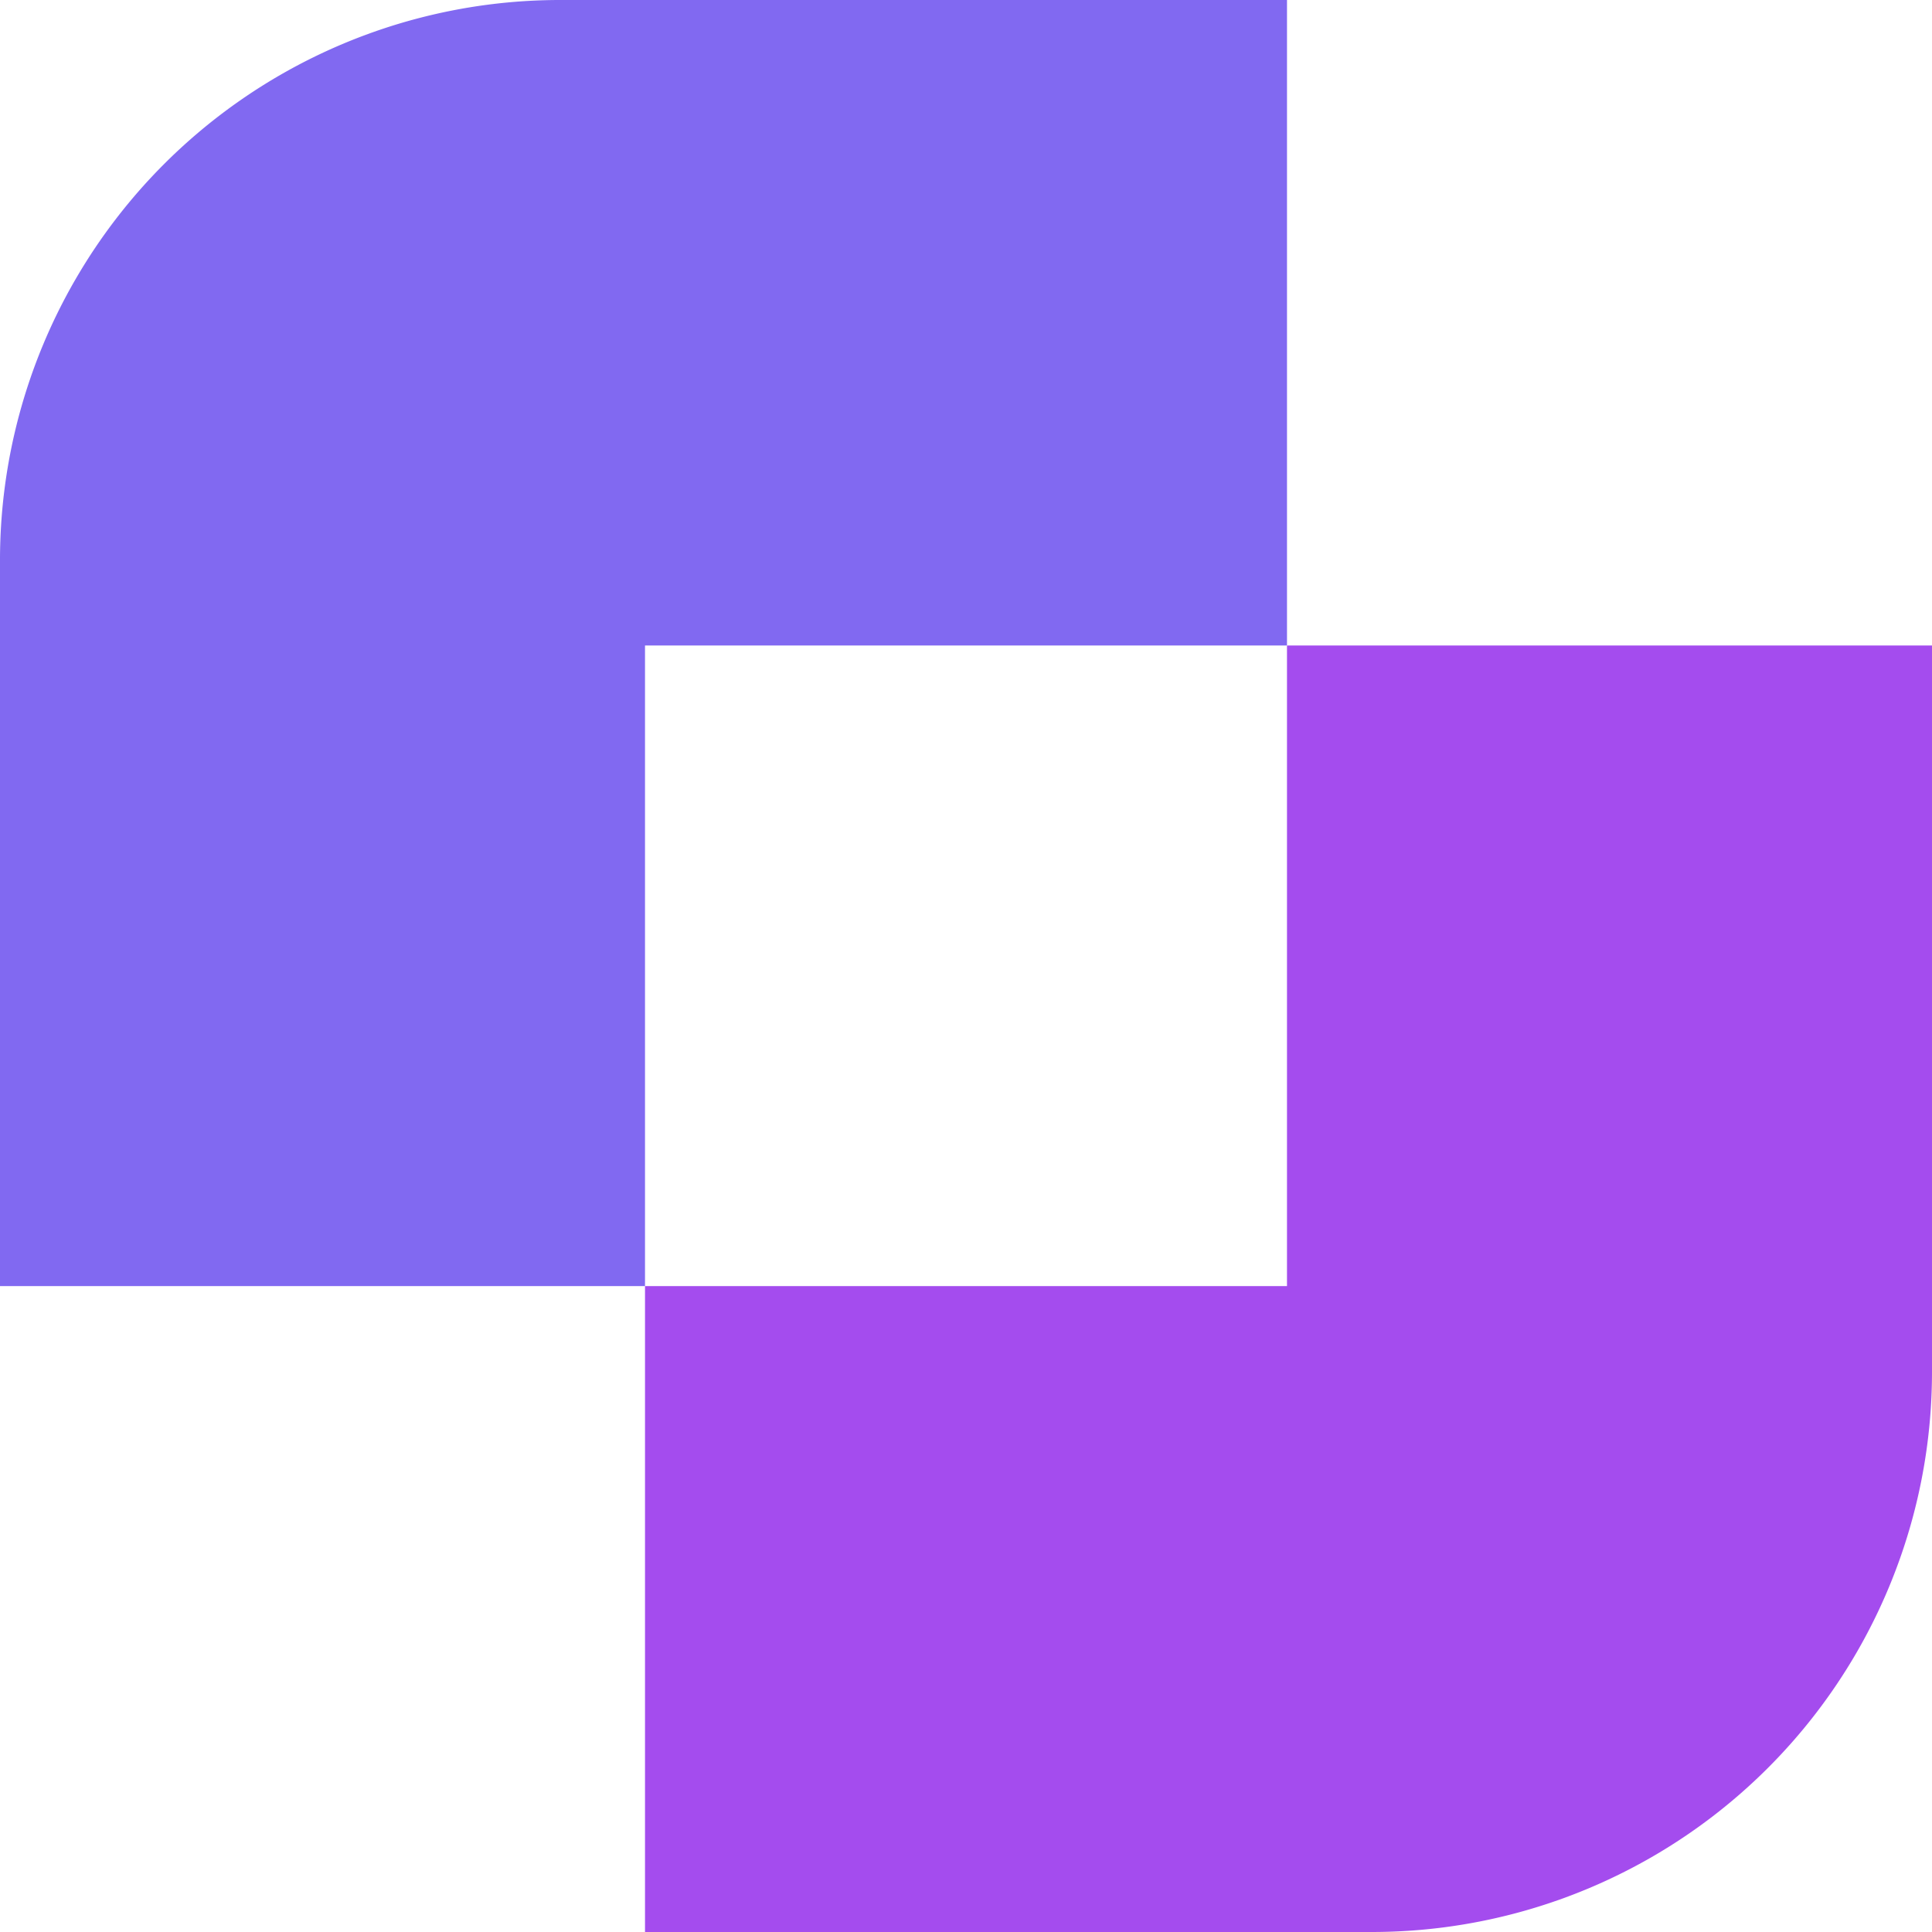 <svg id="Layer_1" data-name="Layer 1" xmlns="http://www.w3.org/2000/svg" viewBox="0 0 192 192"><defs><style>.cls-1{fill:#8169f1;}.cls-2{fill:#a44cee;}</style></defs><path class="cls-1" d="M127.9,0H55.75A55.67,55.67,0,0,0,0,55.6v72.21H64.1V64.15h63.8Z"/><path class="cls-2" d="M64.1,192h72.15A55.67,55.67,0,0,0,192,136.4V64.15H127.9v63.66H64.1Z"/></svg>